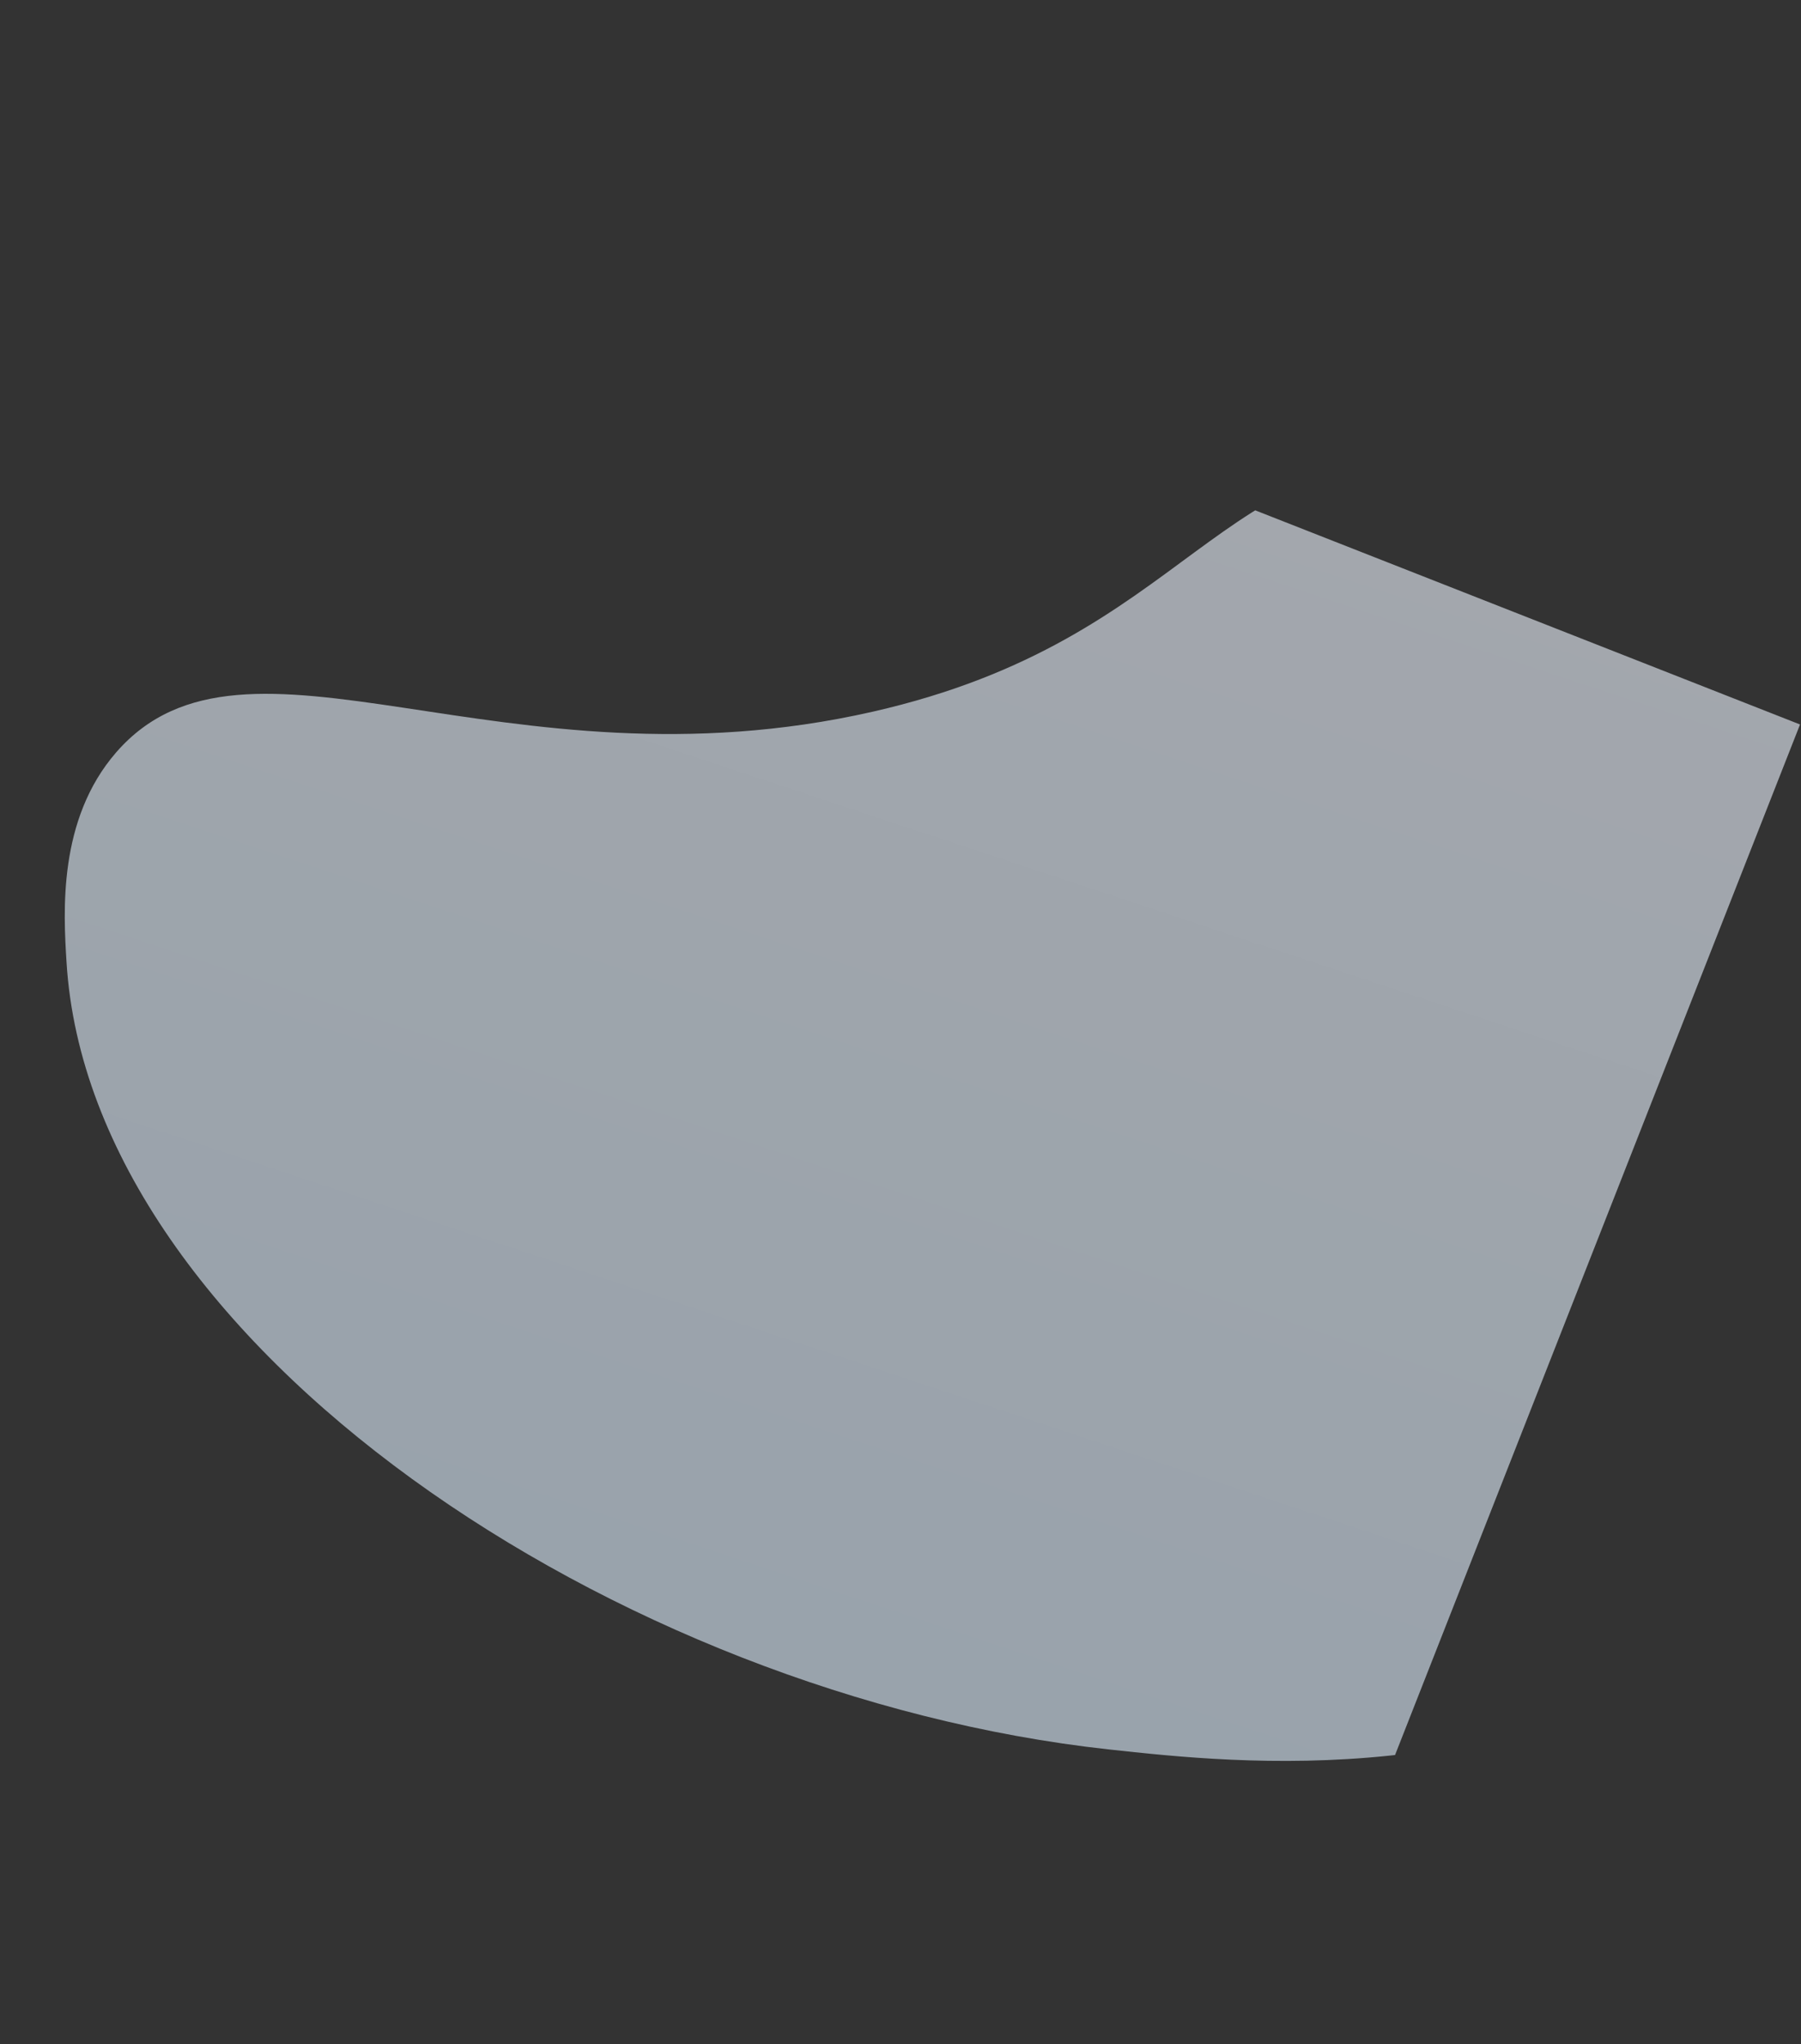 <svg width="853" height="968" viewBox="0 0 853 968" fill="none" xmlns="http://www.w3.org/2000/svg">
<rect x="0" y="0" width="853" height="968" fill="#333333" stroke="none"/>
<g opacity="0.6" clip-path="url(#clip0_1_868)">
<path d="M55.057 356.268C116.434 285.781 237.64 376.969 413.261 337.061C565.37 302.479 574.121 210.622 695.653 215.177C784.442 218.487 881.194 269.755 934.367 359.072C993.007 457.551 971.691 557.81 965.707 582.139C938.994 691.263 859.709 748.826 831.739 768.487C716.499 849.44 587.184 835.254 525.146 828.479C292.111 802.957 42.625 636.583 31.516 455.701C30.04 432.02 27.353 388.098 55.057 356.268Z" fill="url(#paint0_linear_1_868)"/>
</g>
<defs>
<linearGradient id="paint0_linear_1_868" x1="639.834" y1="69.827" x2="405.594" y2="775.635" gradientUnits="userSpaceOnUse">
<stop stop-color="#F3F7FF"/>
<stop offset="1" stop-color="#DEEEFE"/>
</linearGradient>
<clipPath id="clip0_1_868">
<rect width="937.962" height="671.376" fill="white" transform="translate(-20.422) rotate(21.456)"/>
</clipPath>
</defs>
</svg>
